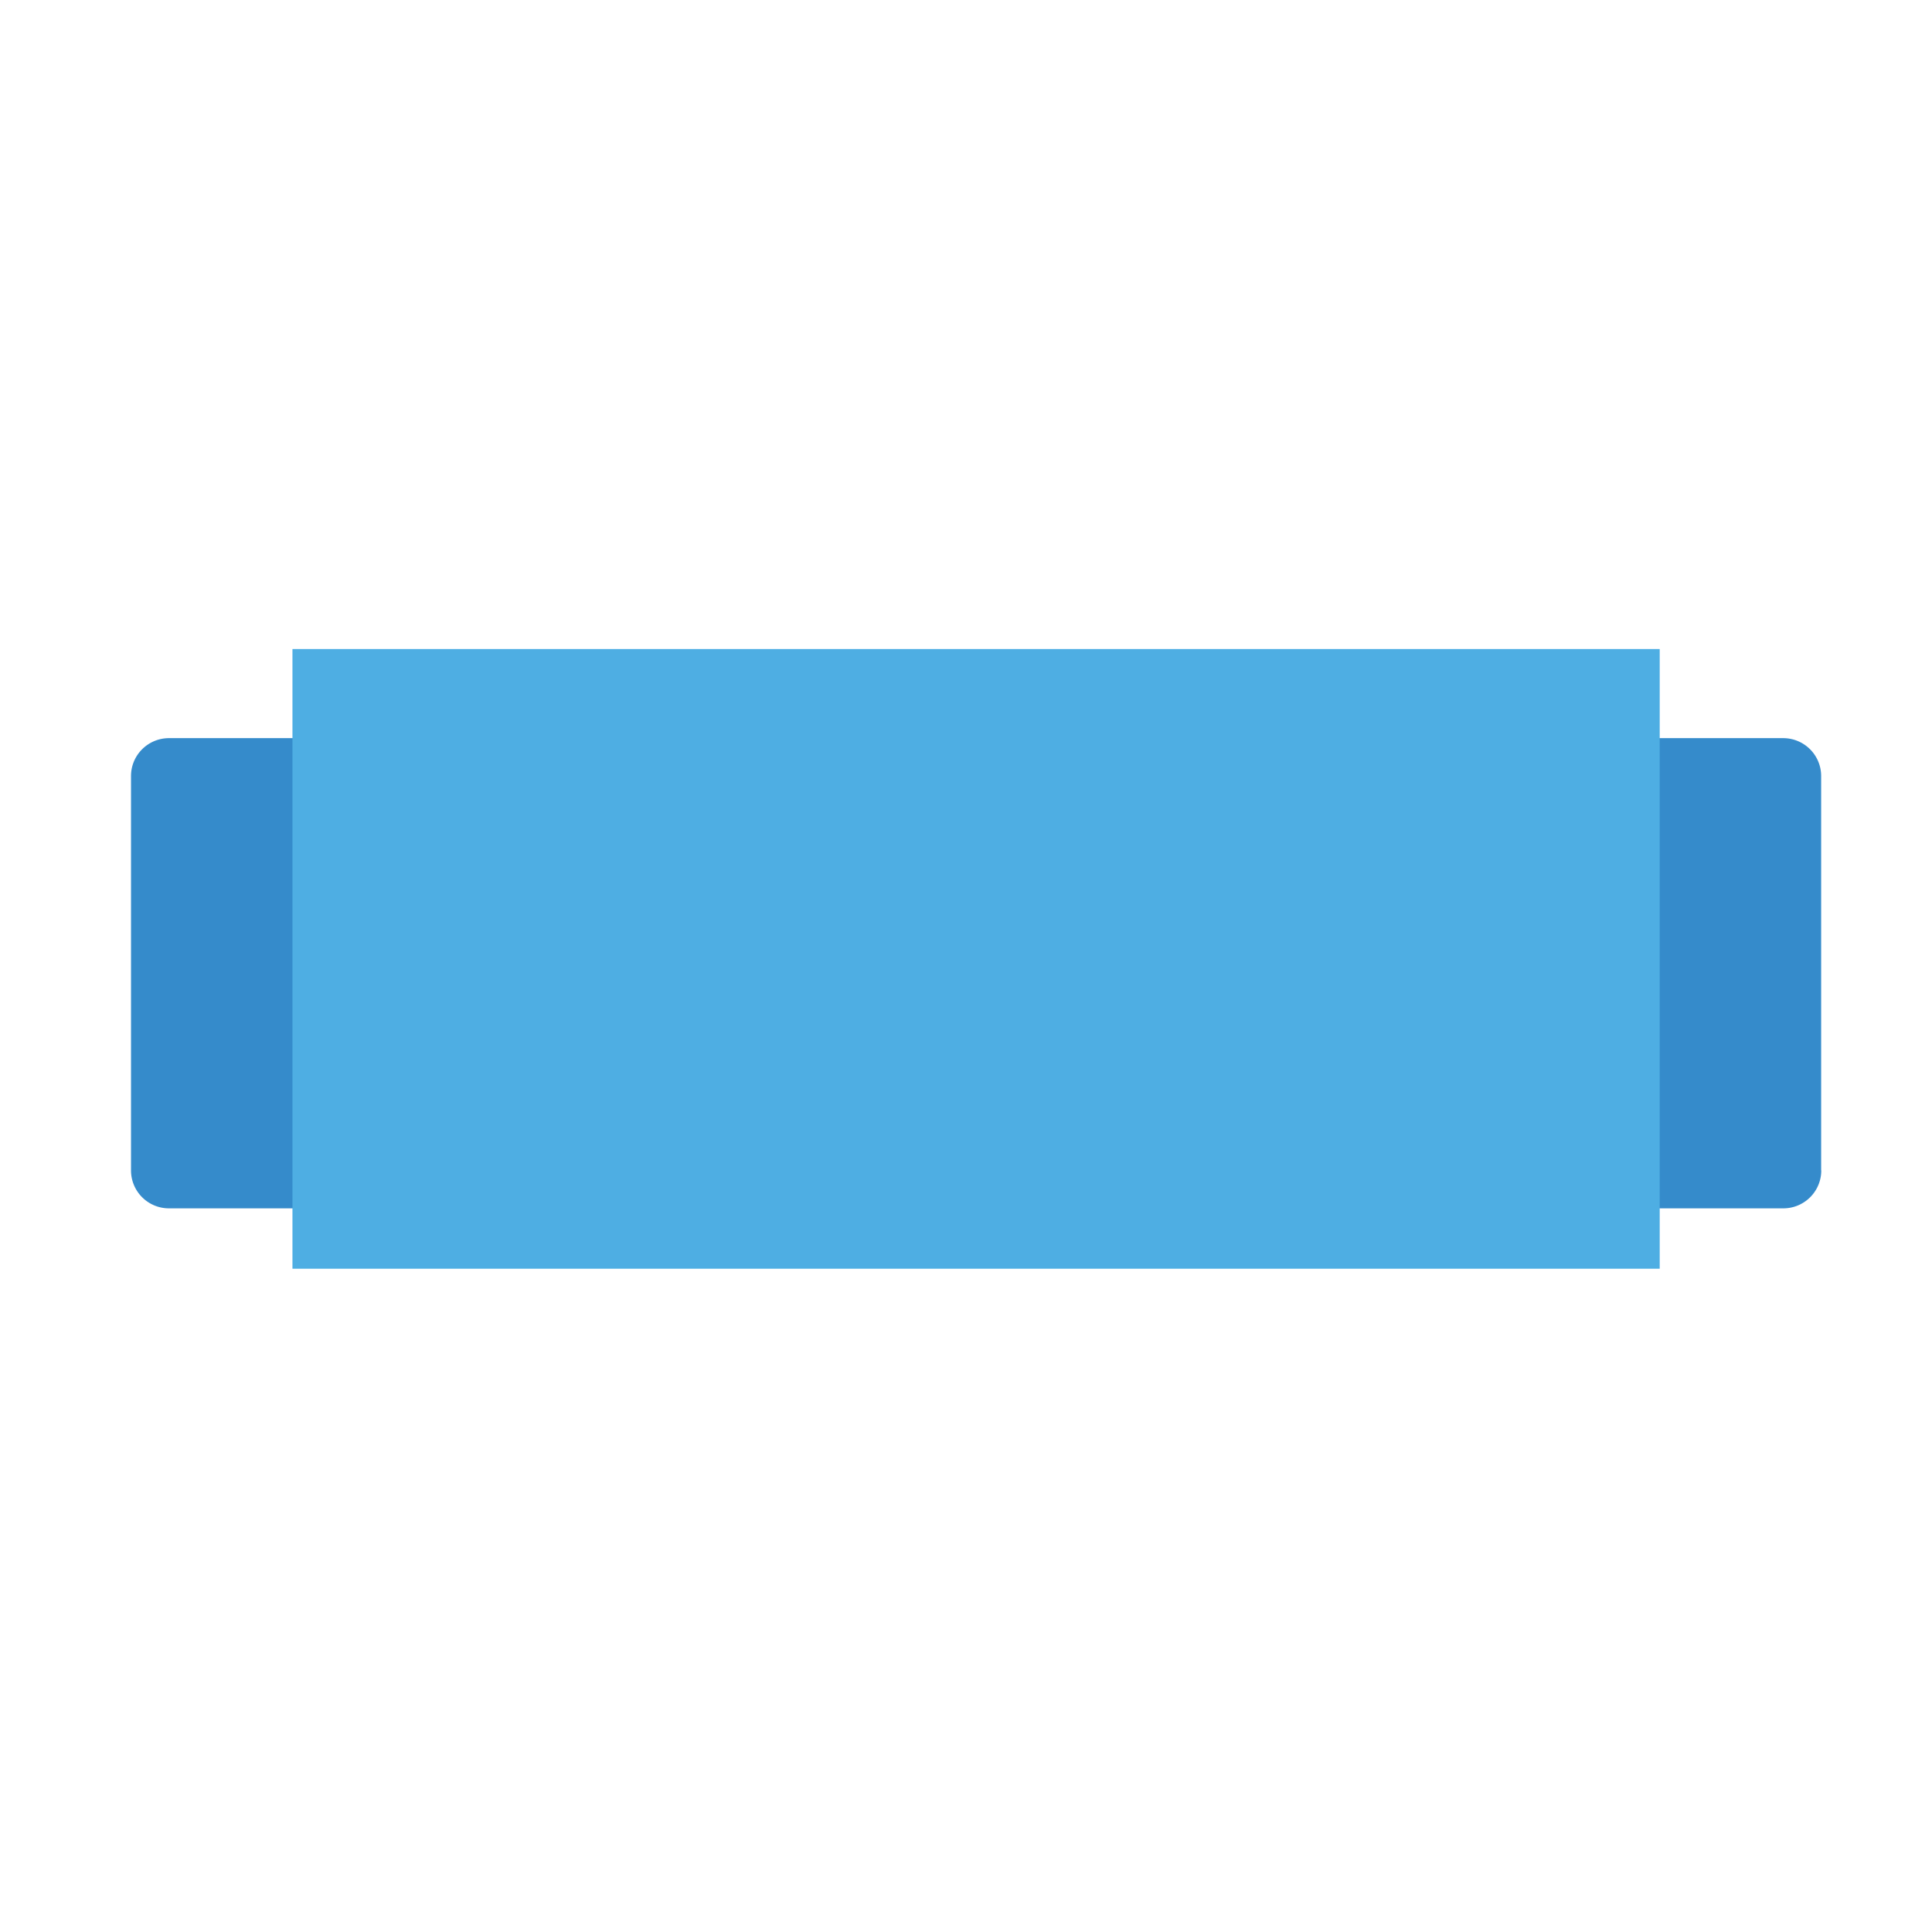 <svg viewBox="0 0 1024 1024"><!-- blue icon --><path d="M965.312 620.288a20.096 20.096 0 0 1-20.16 20.16H89.6a20.096 20.096 0 0 1-20.16-20.16V411.328c0-11.136 9.024-20.096 20.16-20.096h855.488c11.2 0 20.16 9.024 20.16 20.096v208.96z" fill="#358BCB" /><path d="M155.008 344h724.672v328.448H155.008z" fill="#4EAEE3" /></svg>